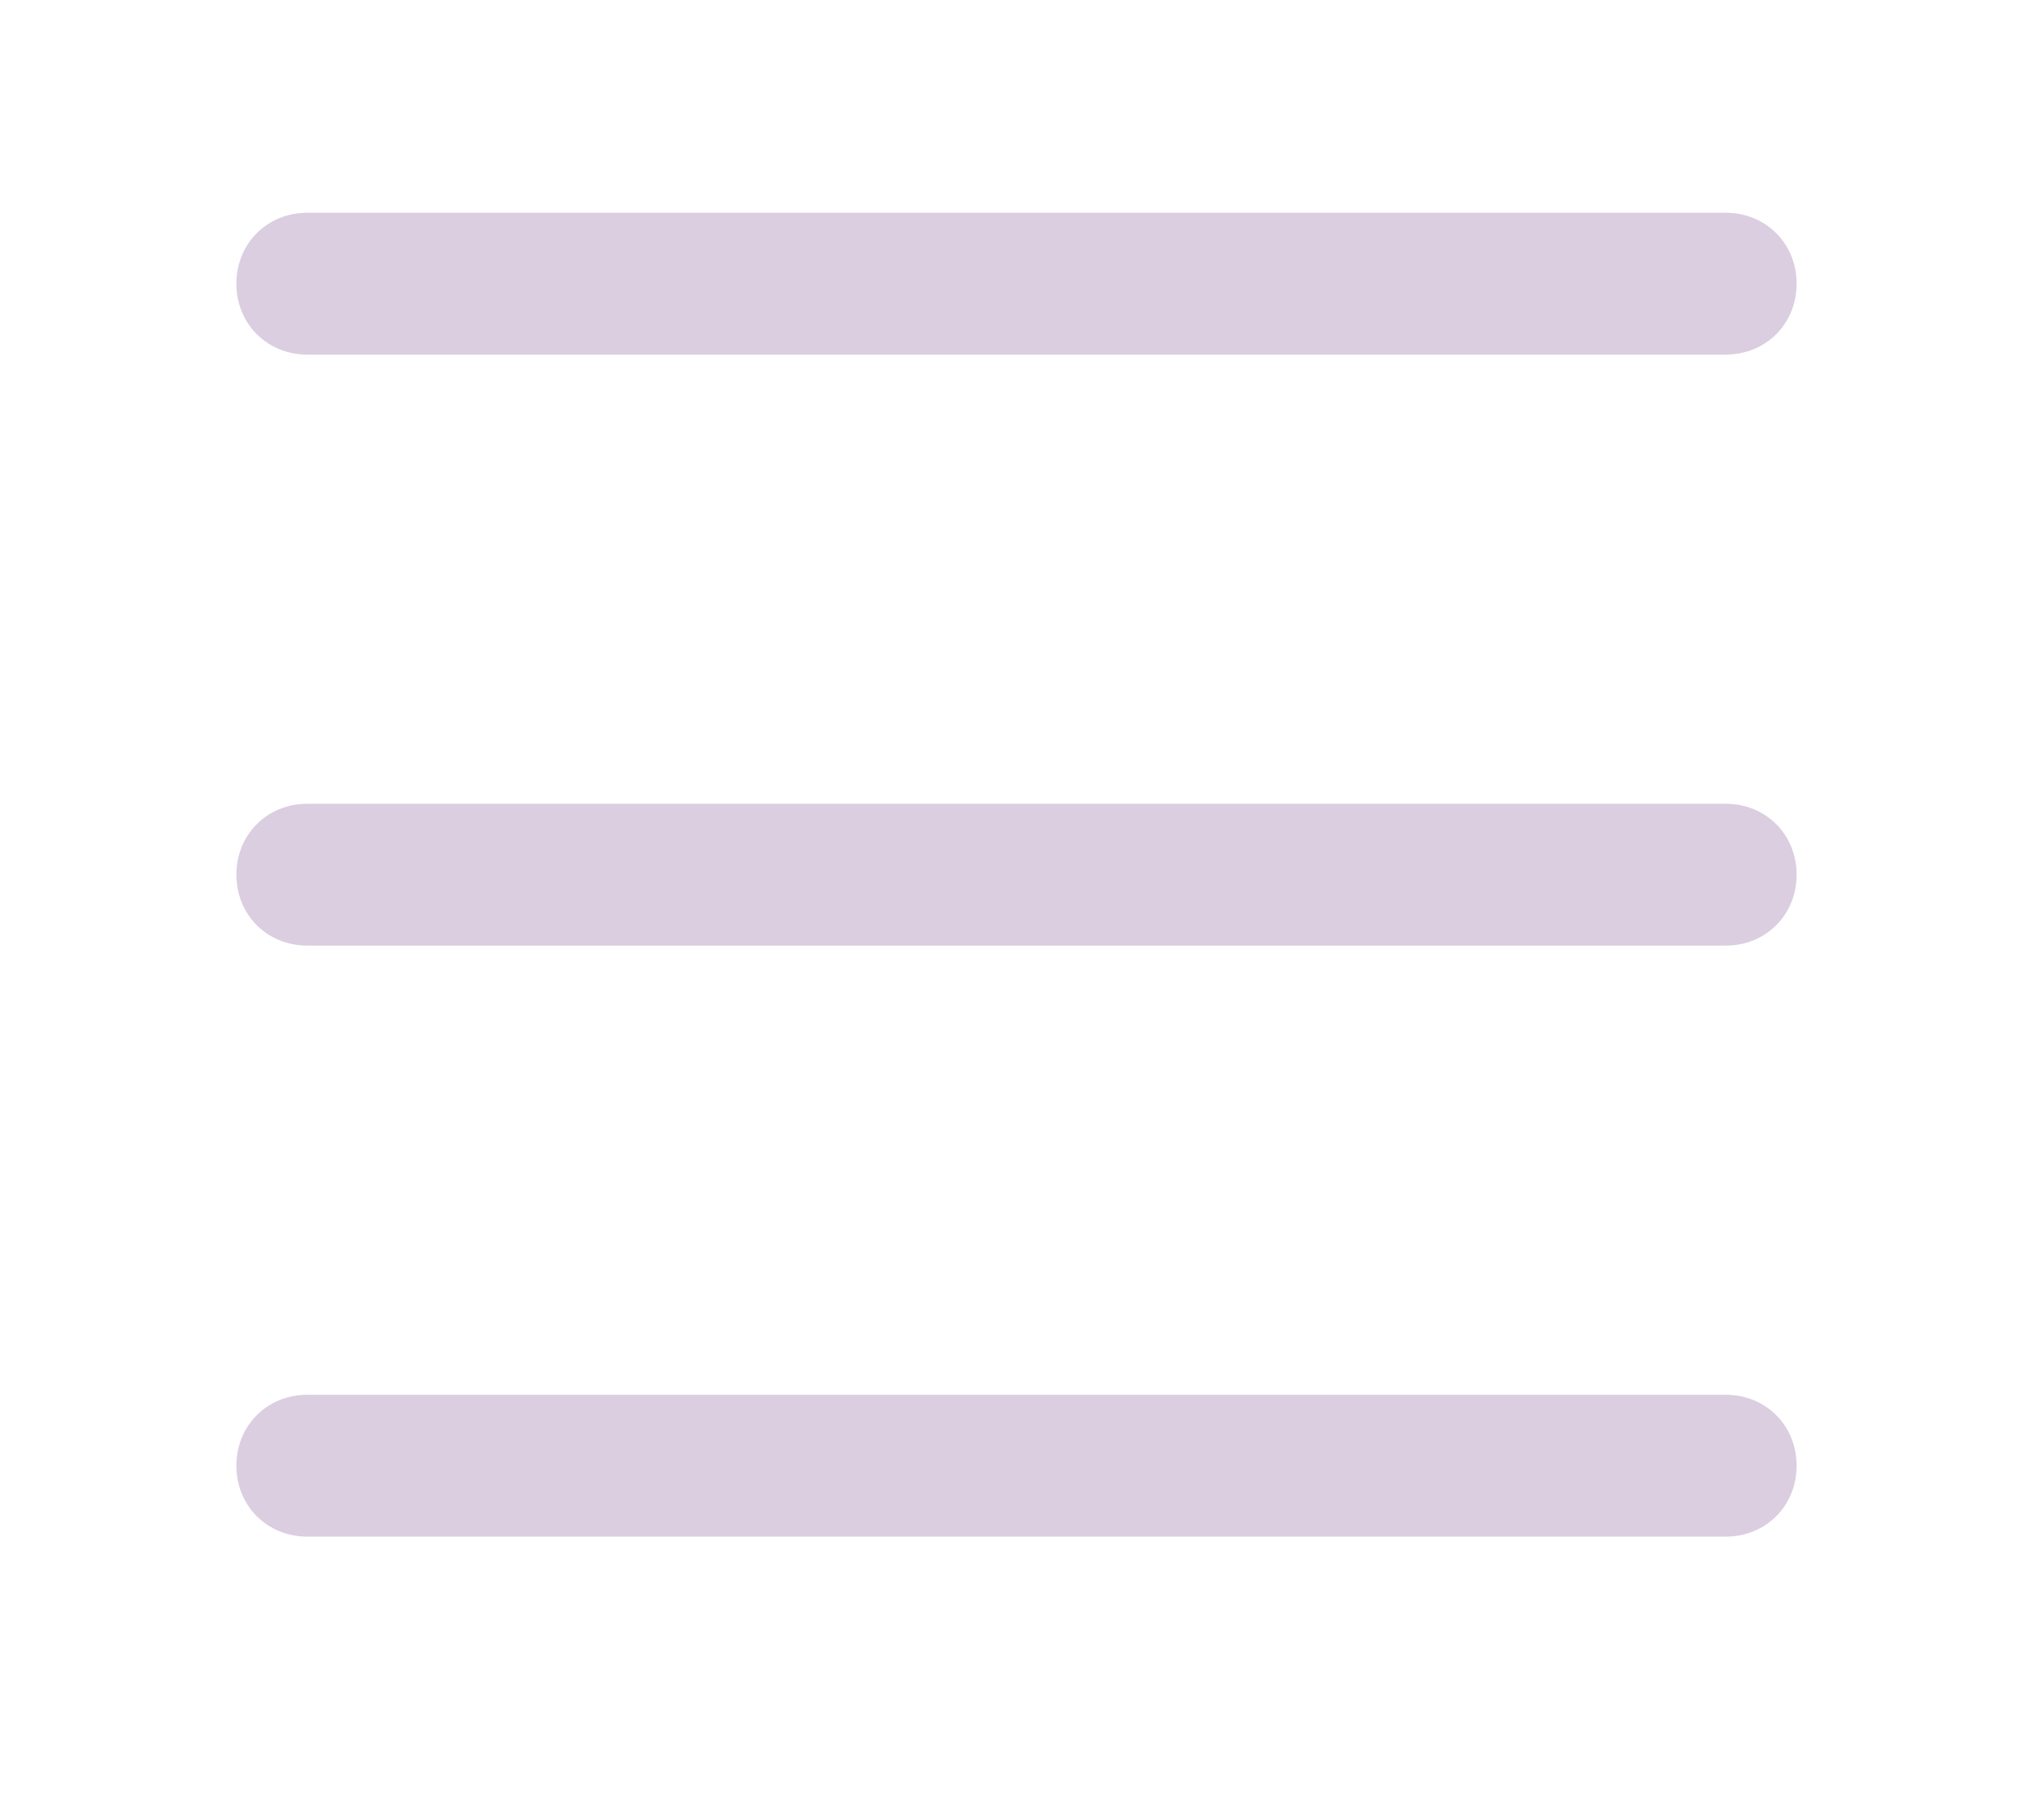 <?xml version="1.0" encoding="utf-8"?>
<!-- Generator: Adobe Illustrator 19.2.1, SVG Export Plug-In . SVG Version: 6.00 Build 0)  -->
<svg version="1.1" id="Layer_1" xmlns="http://www.w3.org/2000/svg" xmlns:xlink="http://www.w3.org/1999/xlink" x="0px" y="0px"
	 viewBox="0 0 86 77" style="enable-background:new 0 0 86 77;" xml:space="preserve">
<style type="text/css">
	.st0{fill:#DACEE0;}
</style>
<g>
	<title>Essential Icons</title>
	<path class="st0" d="M73,15H13c-1.7,0-3-1.3-3-3s1.3-3,3-3h60c1.7,0,3,1.3,3,3S74.7,15,73,15z"/>
	<path class="st0" d="M73,40H13c-1.7,0-3-1.3-3-3s1.3-3,3-3h60c1.7,0,3,1.3,3,3S74.7,40,73,40z"/>
	<path class="st0" d="M73,65H13c-1.7,0-3-1.3-3-3s1.3-3,3-3h60c1.7,0,3,1.3,3,3S74.7,65,73,65z"/>
</g>
</svg>
